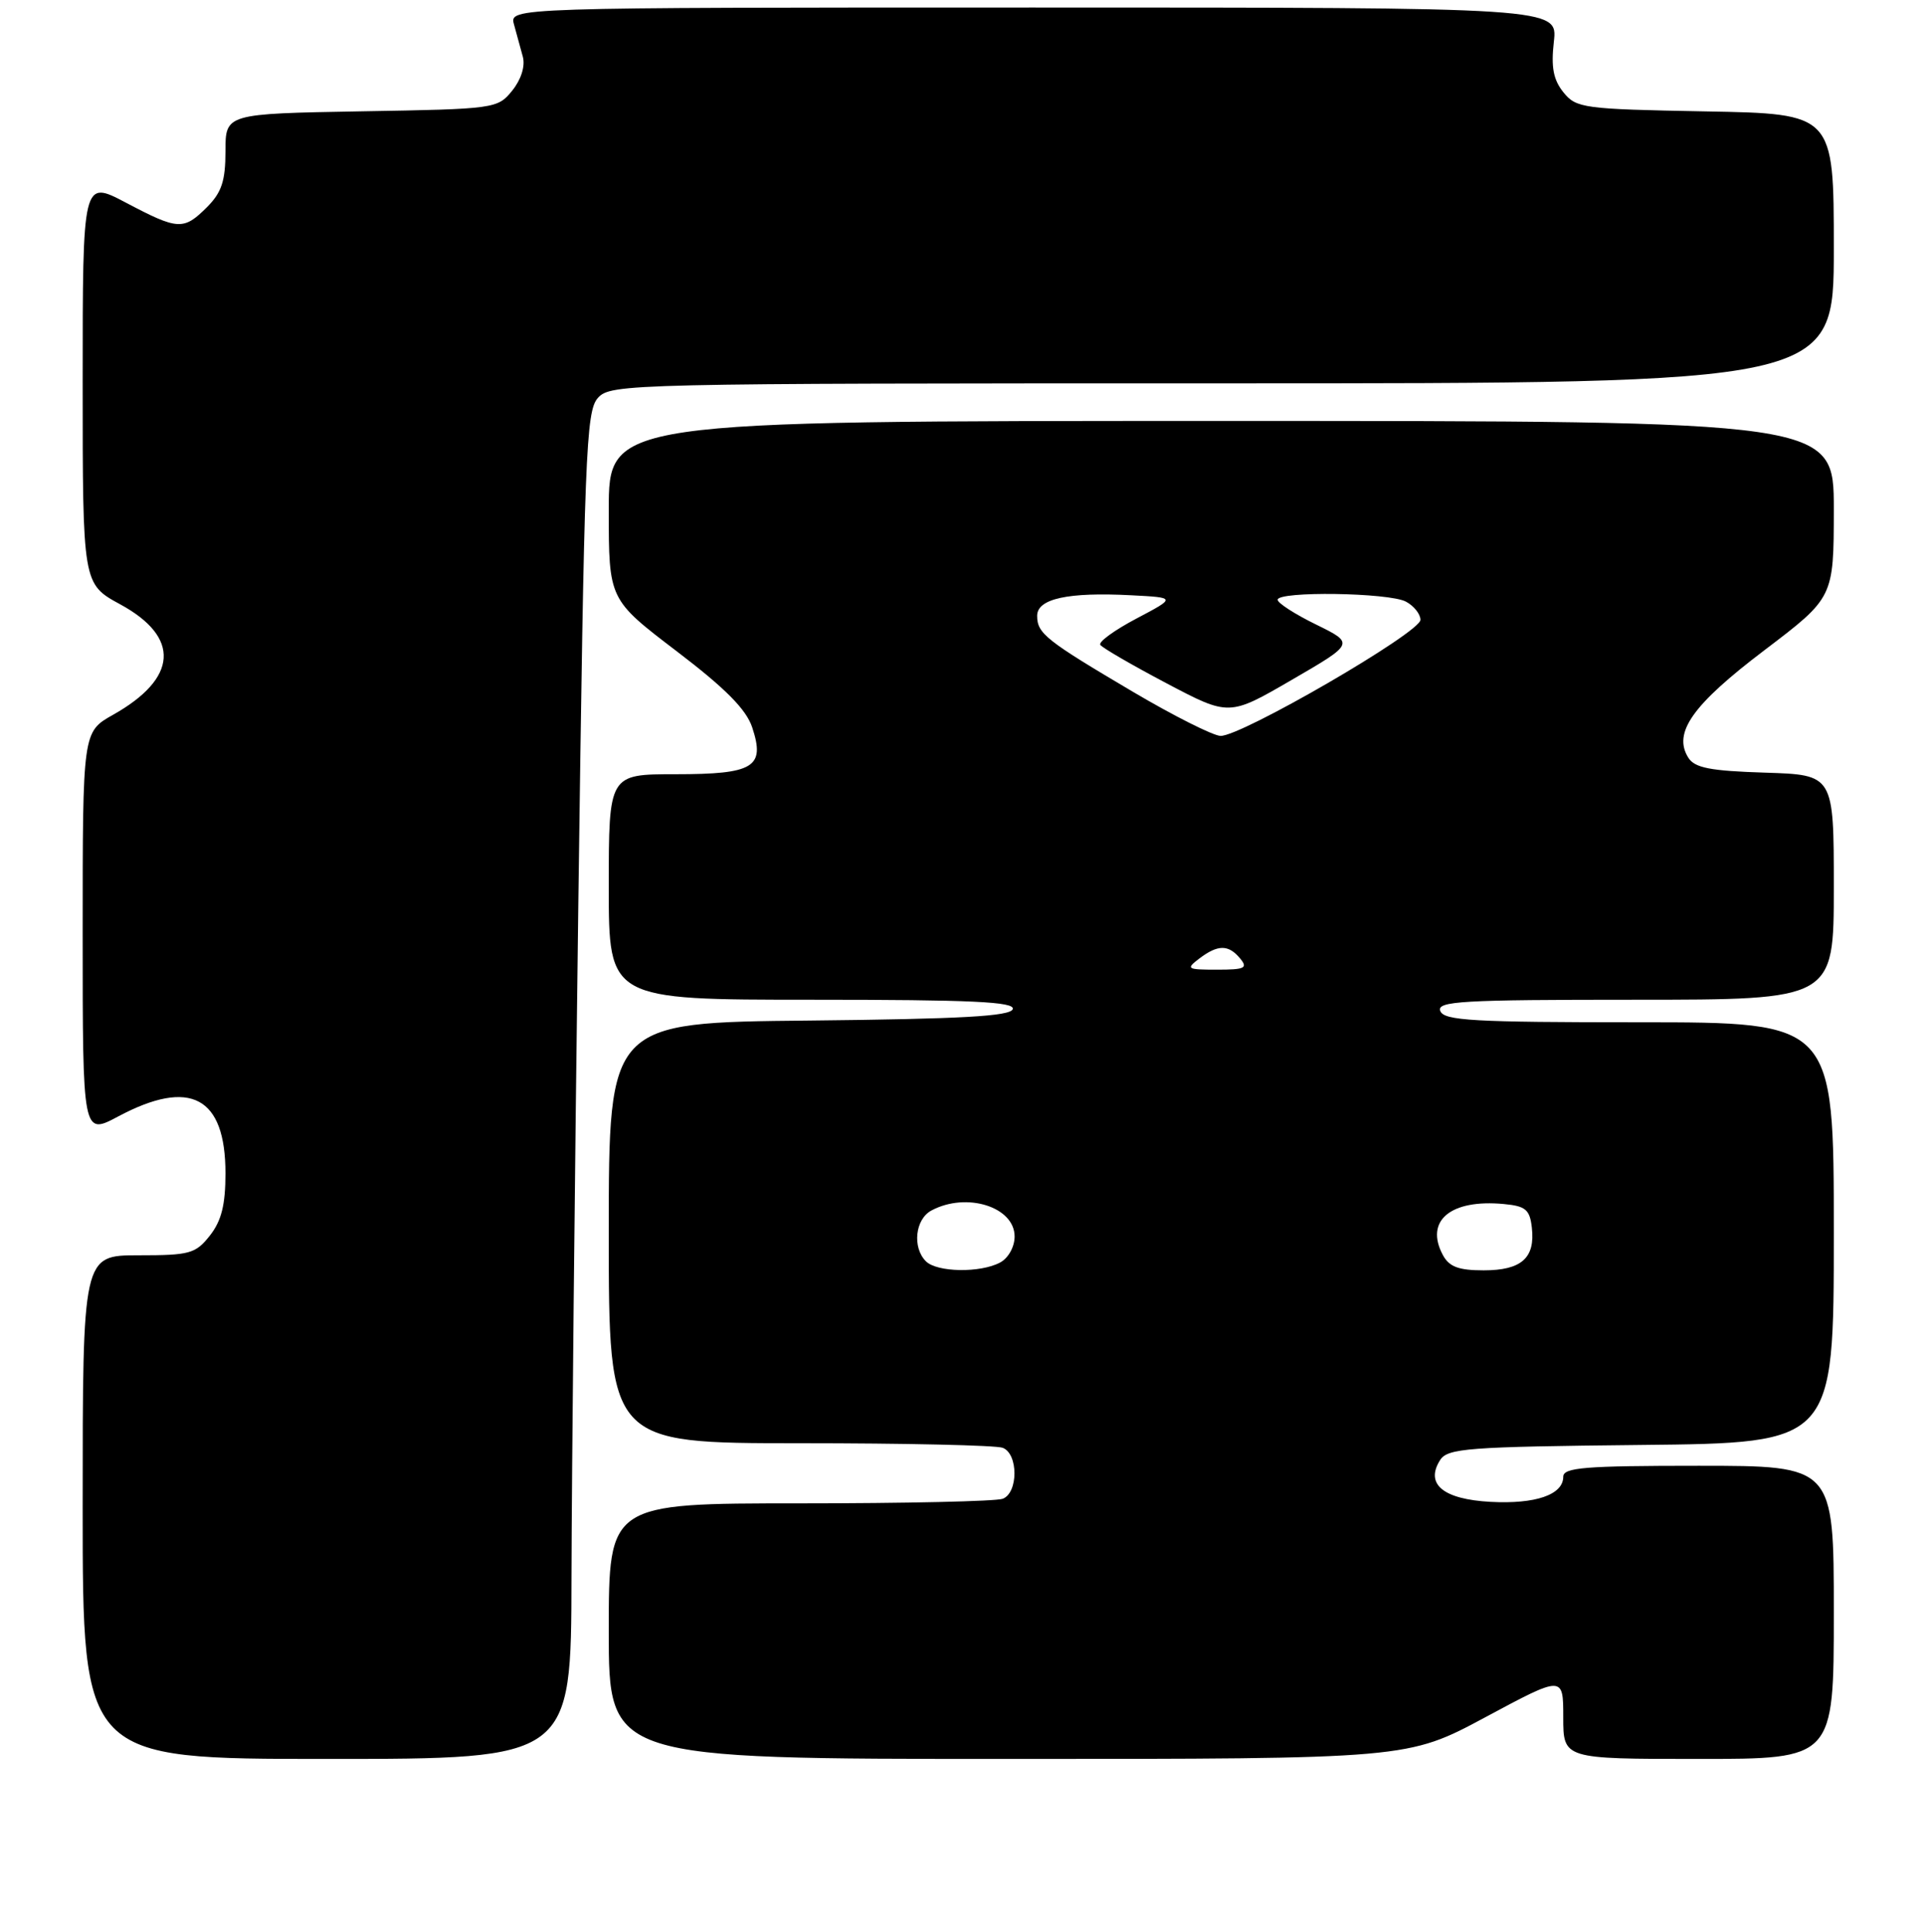 <?xml version="1.0" encoding="UTF-8" standalone="no"?>
<!DOCTYPE svg PUBLIC "-//W3C//DTD SVG 1.1//EN" "http://www.w3.org/Graphics/SVG/1.1/DTD/svg11.dtd" >
<svg xmlns="http://www.w3.org/2000/svg" xmlns:xlink="http://www.w3.org/1999/xlink" version="1.1" viewBox="0 0 256 257">
 <g >
 <path fill="currentColor"
d=" M 76.04 209.75 C 76.07 196.41 76.48 156.11 76.95 120.18 C 77.75 60.15 77.96 54.70 79.56 52.93 C 81.26 51.05 83.57 51.00 162.65 51.00 C 244.00 51.00 244.00 51.00 244.00 33.07 C 244.00 15.13 244.00 15.13 226.91 14.82 C 210.67 14.52 209.73 14.39 208.03 12.29 C 206.68 10.61 206.36 8.96 206.75 5.54 C 207.26 1.00 207.26 1.00 137.51 1.00 C 67.77 1.00 67.77 1.00 68.39 3.25 C 68.73 4.49 69.26 6.43 69.57 7.56 C 69.90 8.81 69.34 10.59 68.15 12.06 C 66.21 14.46 65.88 14.51 48.09 14.81 C 30.00 15.13 30.00 15.13 30.00 20.11 C 30.00 24.07 29.49 25.60 27.55 27.55 C 24.42 30.67 23.71 30.63 16.75 26.96 C 11.00 23.93 11.00 23.93 11.00 50.81 C 11.00 77.68 11.00 77.68 16.00 80.40 C 24.04 84.78 23.68 90.24 15.03 95.10 C 11.00 97.37 11.00 97.37 11.00 124.21 C 11.00 151.05 11.00 151.05 15.74 148.52 C 25.32 143.42 30.00 145.90 30.00 156.09 C 30.00 160.28 29.47 162.41 27.93 164.37 C 26.02 166.79 25.26 167.00 18.43 167.00 C 11.00 167.00 11.00 167.00 11.00 200.50 C 11.00 234.00 11.00 234.00 43.50 234.00 C 76.00 234.00 76.00 234.00 76.04 209.75 Z  M 197.64 228.45 C 208.00 222.89 208.00 222.89 208.00 228.45 C 208.00 234.00 208.00 234.00 226.00 234.00 C 244.00 234.00 244.00 234.00 244.00 214.50 C 244.00 195.00 244.00 195.00 226.00 195.00 C 210.86 195.00 208.00 195.23 208.00 196.46 C 208.00 198.85 204.32 200.12 198.33 199.80 C 192.03 199.46 189.59 197.45 191.61 194.25 C 192.61 192.67 195.20 192.47 218.36 192.23 C 244.00 191.97 244.00 191.97 244.00 163.98 C 244.00 136.00 244.00 136.00 218.11 136.00 C 196.01 136.00 192.13 135.78 191.64 134.50 C 191.14 133.19 194.41 133.00 217.53 133.00 C 244.00 133.00 244.00 133.00 244.00 118.04 C 244.00 103.08 244.00 103.08 234.86 102.79 C 227.55 102.56 225.50 102.16 224.64 100.80 C 222.56 97.48 225.19 93.76 234.77 86.50 C 243.99 79.50 243.99 79.50 244.00 67.75 C 244.00 56.00 244.00 56.00 162.50 56.00 C 81.00 56.00 81.00 56.00 81.00 67.87 C 81.00 79.75 81.00 79.75 90.00 86.61 C 96.54 91.59 99.30 94.38 100.09 96.78 C 101.84 102.07 100.31 103.00 89.88 103.00 C 81.00 103.00 81.00 103.00 81.00 118.00 C 81.00 133.00 81.00 133.00 108.08 133.00 C 129.31 133.00 135.08 133.27 134.75 134.25 C 134.43 135.20 127.92 135.56 107.67 135.77 C 81.00 136.03 81.00 136.03 81.00 164.02 C 81.00 192.00 81.00 192.00 106.42 192.00 C 120.40 192.00 132.55 192.27 133.42 192.61 C 135.50 193.41 135.50 198.59 133.42 199.39 C 132.55 199.73 120.40 200.00 106.42 200.00 C 81.00 200.00 81.00 200.00 81.00 217.00 C 81.00 234.00 81.00 234.00 134.14 234.00 C 187.29 234.00 187.29 234.00 197.64 228.45 Z  M 123.20 167.80 C 121.36 165.96 121.77 162.19 123.93 161.04 C 128.59 158.54 135.00 160.55 135.00 164.50 C 135.00 165.88 134.16 167.38 133.07 167.96 C 130.44 169.37 124.67 169.27 123.20 167.80 Z  M 191.98 166.96 C 189.54 162.40 193.01 159.50 200.11 160.18 C 202.99 160.45 203.55 160.92 203.82 163.31 C 204.29 167.36 202.44 169.00 197.41 169.00 C 194.07 169.00 192.82 168.53 191.98 166.96 Z  M 159.56 127.53 C 162.05 125.64 163.45 125.64 165.00 127.50 C 166.07 128.79 165.65 129.00 161.93 129.00 C 157.92 129.00 157.76 128.90 159.56 127.53 Z  M 150.82 92.08 C 139.15 85.19 138.00 84.28 138.00 81.92 C 138.00 79.65 142.10 78.75 150.50 79.19 C 156.50 79.50 156.50 79.50 151.21 82.29 C 148.31 83.82 146.14 85.39 146.40 85.79 C 146.66 86.18 150.62 88.48 155.21 90.90 C 163.54 95.29 163.54 95.29 171.89 90.44 C 180.23 85.60 180.23 85.60 175.12 83.09 C 172.30 81.71 170.00 80.23 170.00 79.79 C 170.00 78.62 184.81 78.83 187.07 80.04 C 188.13 80.60 189.00 81.70 189.00 82.46 C 189.00 84.15 165.03 98.04 162.38 97.90 C 161.35 97.84 156.14 95.22 150.82 92.08 Z "/>
</g>
</svg>